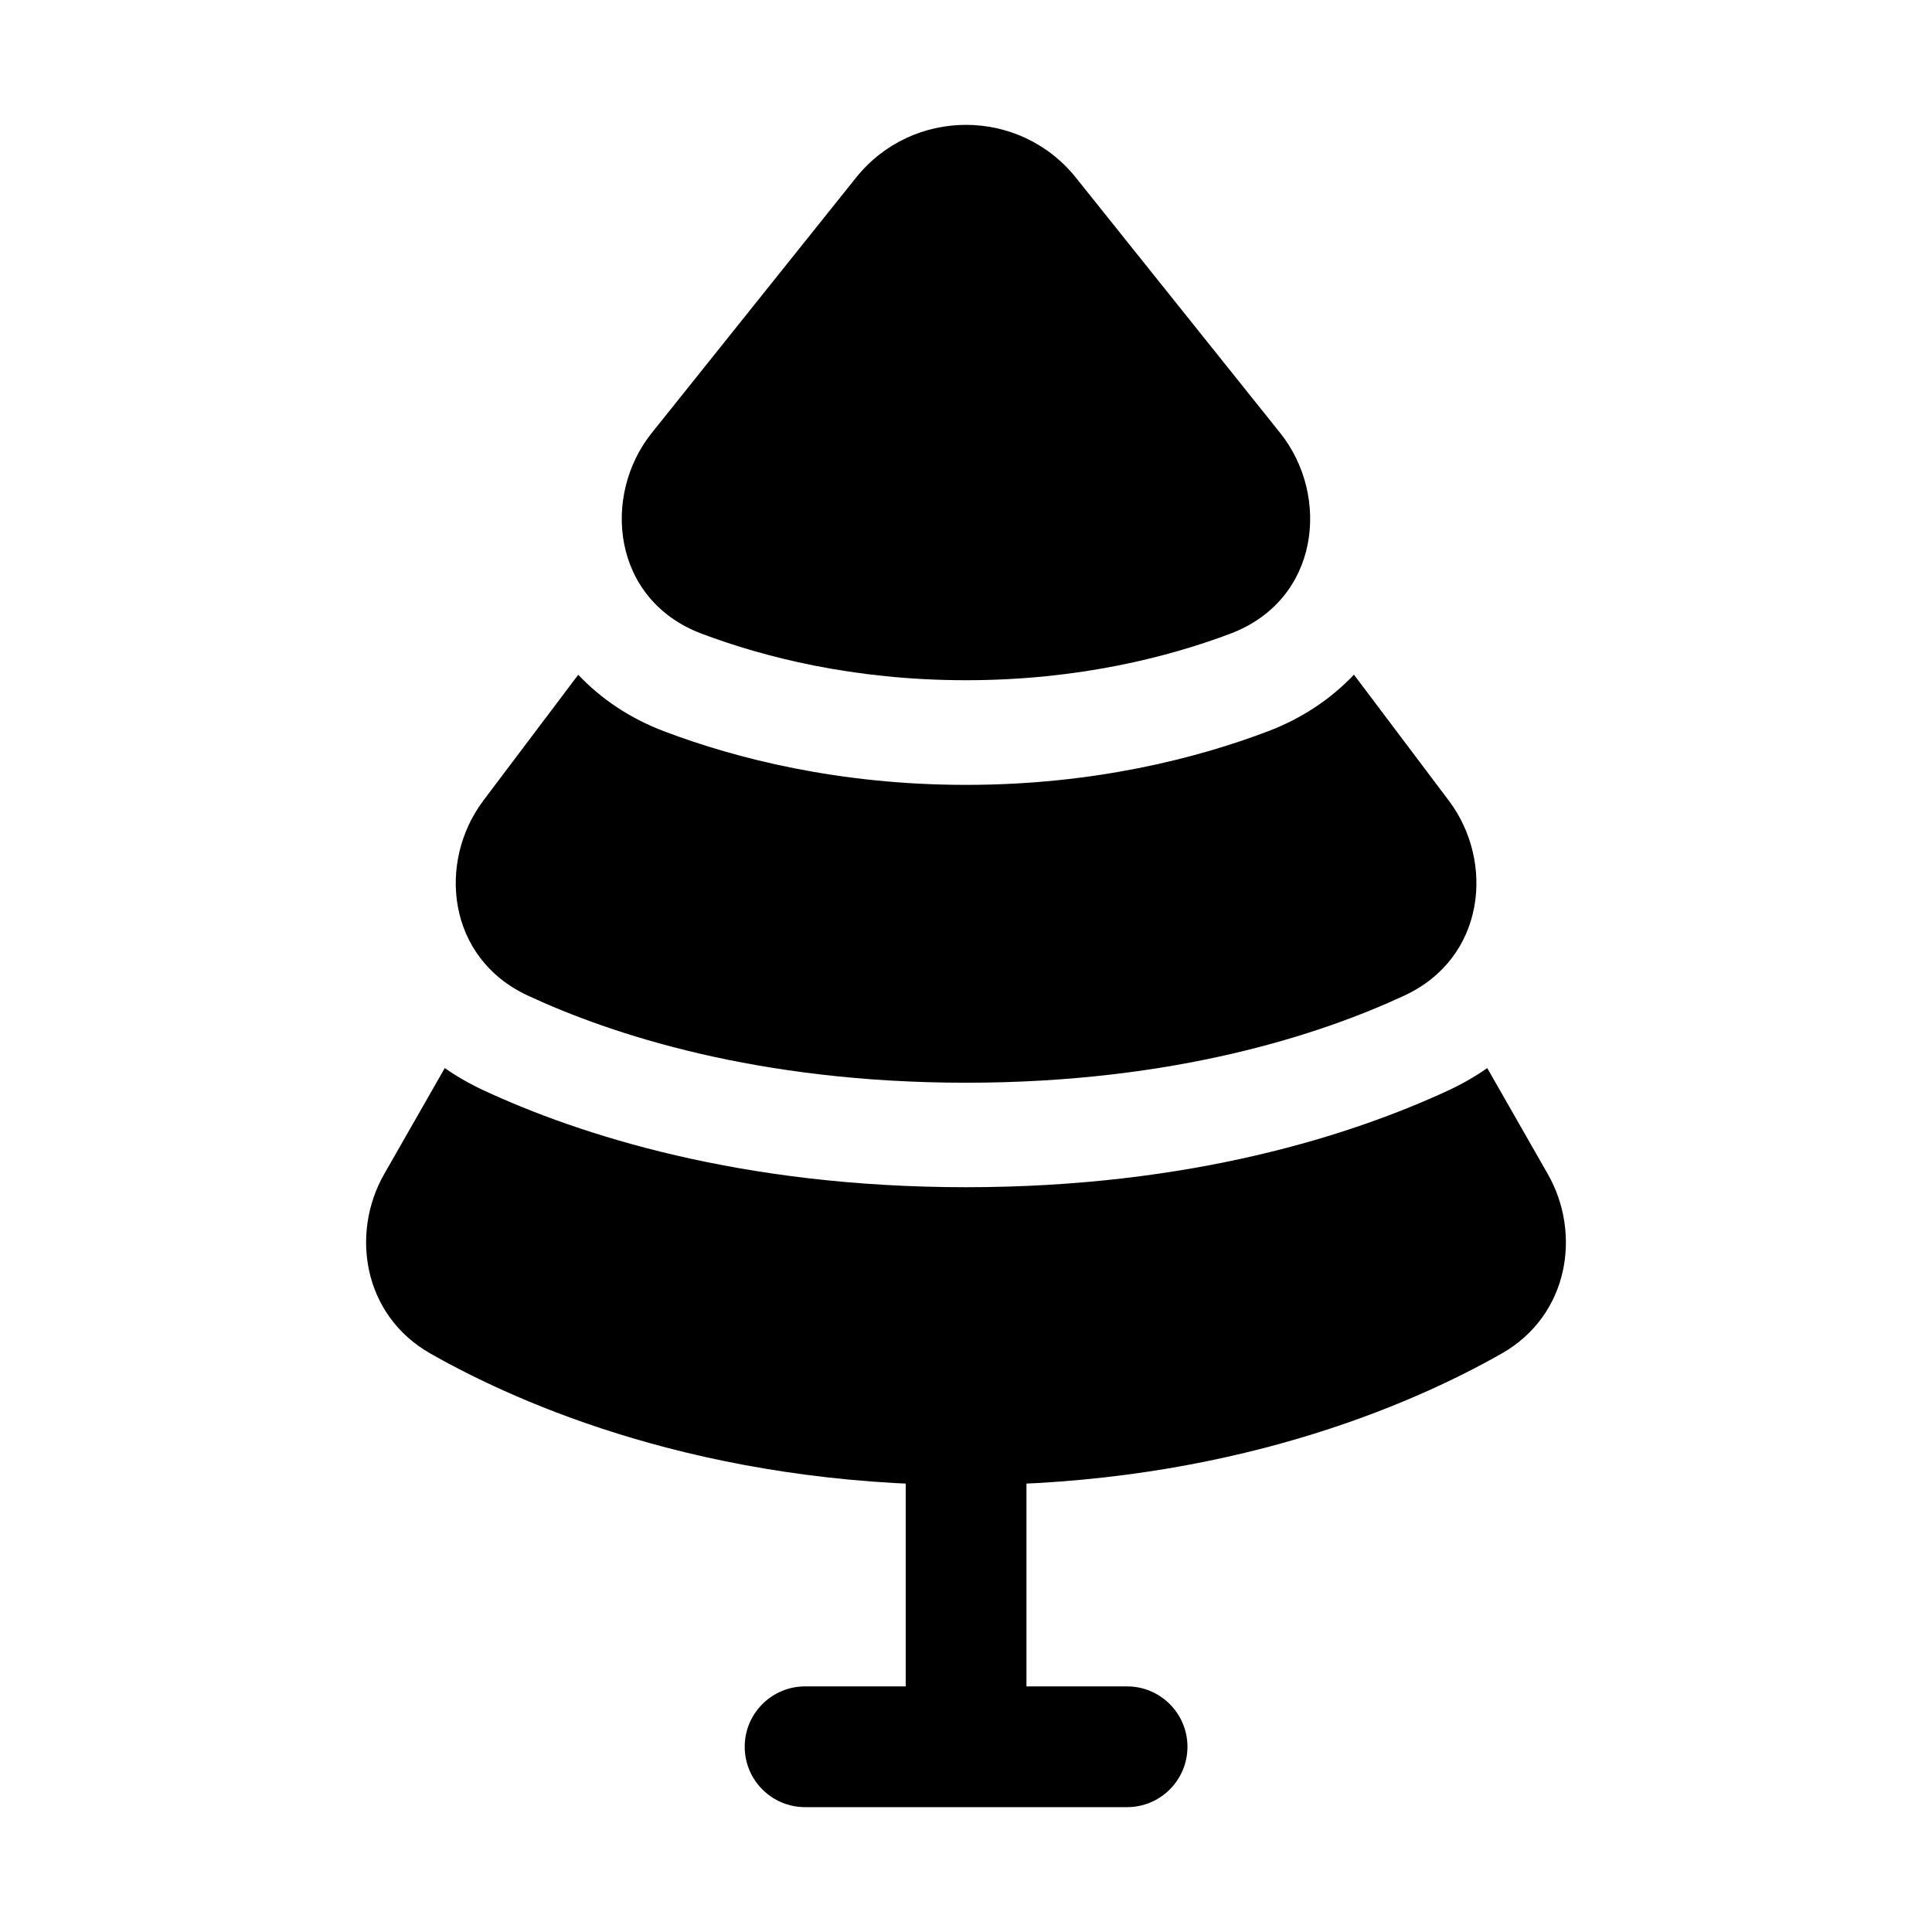 <svg width="24" height="24" viewBox="0 0 24 24" xmlns="http://www.w3.org/2000/svg">
    <path fill-rule="evenodd" clip-rule="evenodd" d="M10.633 2.208C11.334 1.332 12.665 1.332 13.366 2.208L15.904 5.38C16.524 6.155 16.401 7.45 15.283 7.872C14.524 8.158 13.405 8.45 11.999 8.45C10.595 8.45 9.475 8.158 8.716 7.872C7.598 7.45 7.475 6.155 8.095 5.38L10.633 2.208Z"/>
    <path fill-rule="evenodd" clip-rule="evenodd" d="M12.001 16.949C12.415 16.949 12.751 17.285 12.751 17.699V20.949H14.001C14.415 20.949 14.751 21.285 14.751 21.699C14.751 22.113 14.415 22.449 14.001 22.449H10.001C9.587 22.449 9.251 22.113 9.251 21.699C9.251 21.285 9.587 20.949 10.001 20.949H11.251V17.699C11.251 17.285 11.587 16.949 12.001 16.949Z"/>
    <path d="M7.183 8.382L6.002 9.948L6.001 9.95C5.435 10.705 5.548 11.899 6.556 12.367C7.588 12.847 9.405 13.45 12.001 13.45C14.597 13.45 16.414 12.847 17.446 12.367C18.454 11.899 18.567 10.705 18.001 9.95L16.819 8.381C16.537 8.679 16.177 8.924 15.742 9.088C14.863 9.42 13.587 9.75 12.001 9.75C10.414 9.75 9.138 9.42 8.259 9.088C7.824 8.925 7.465 8.68 7.183 8.382Z"/>
    <path d="M5.525 13.268L4.773 14.584C4.352 15.321 4.509 16.339 5.348 16.815C6.475 17.455 8.75 18.448 12 18.448C15.251 18.448 17.525 17.455 18.653 16.815C19.491 16.339 19.648 15.321 19.227 14.584L18.475 13.268C18.329 13.37 18.169 13.463 17.993 13.545C16.807 14.095 14.804 14.748 12 14.748C9.197 14.748 7.194 14.095 6.008 13.545C5.832 13.463 5.671 13.37 5.525 13.268Z"/>
</svg>
